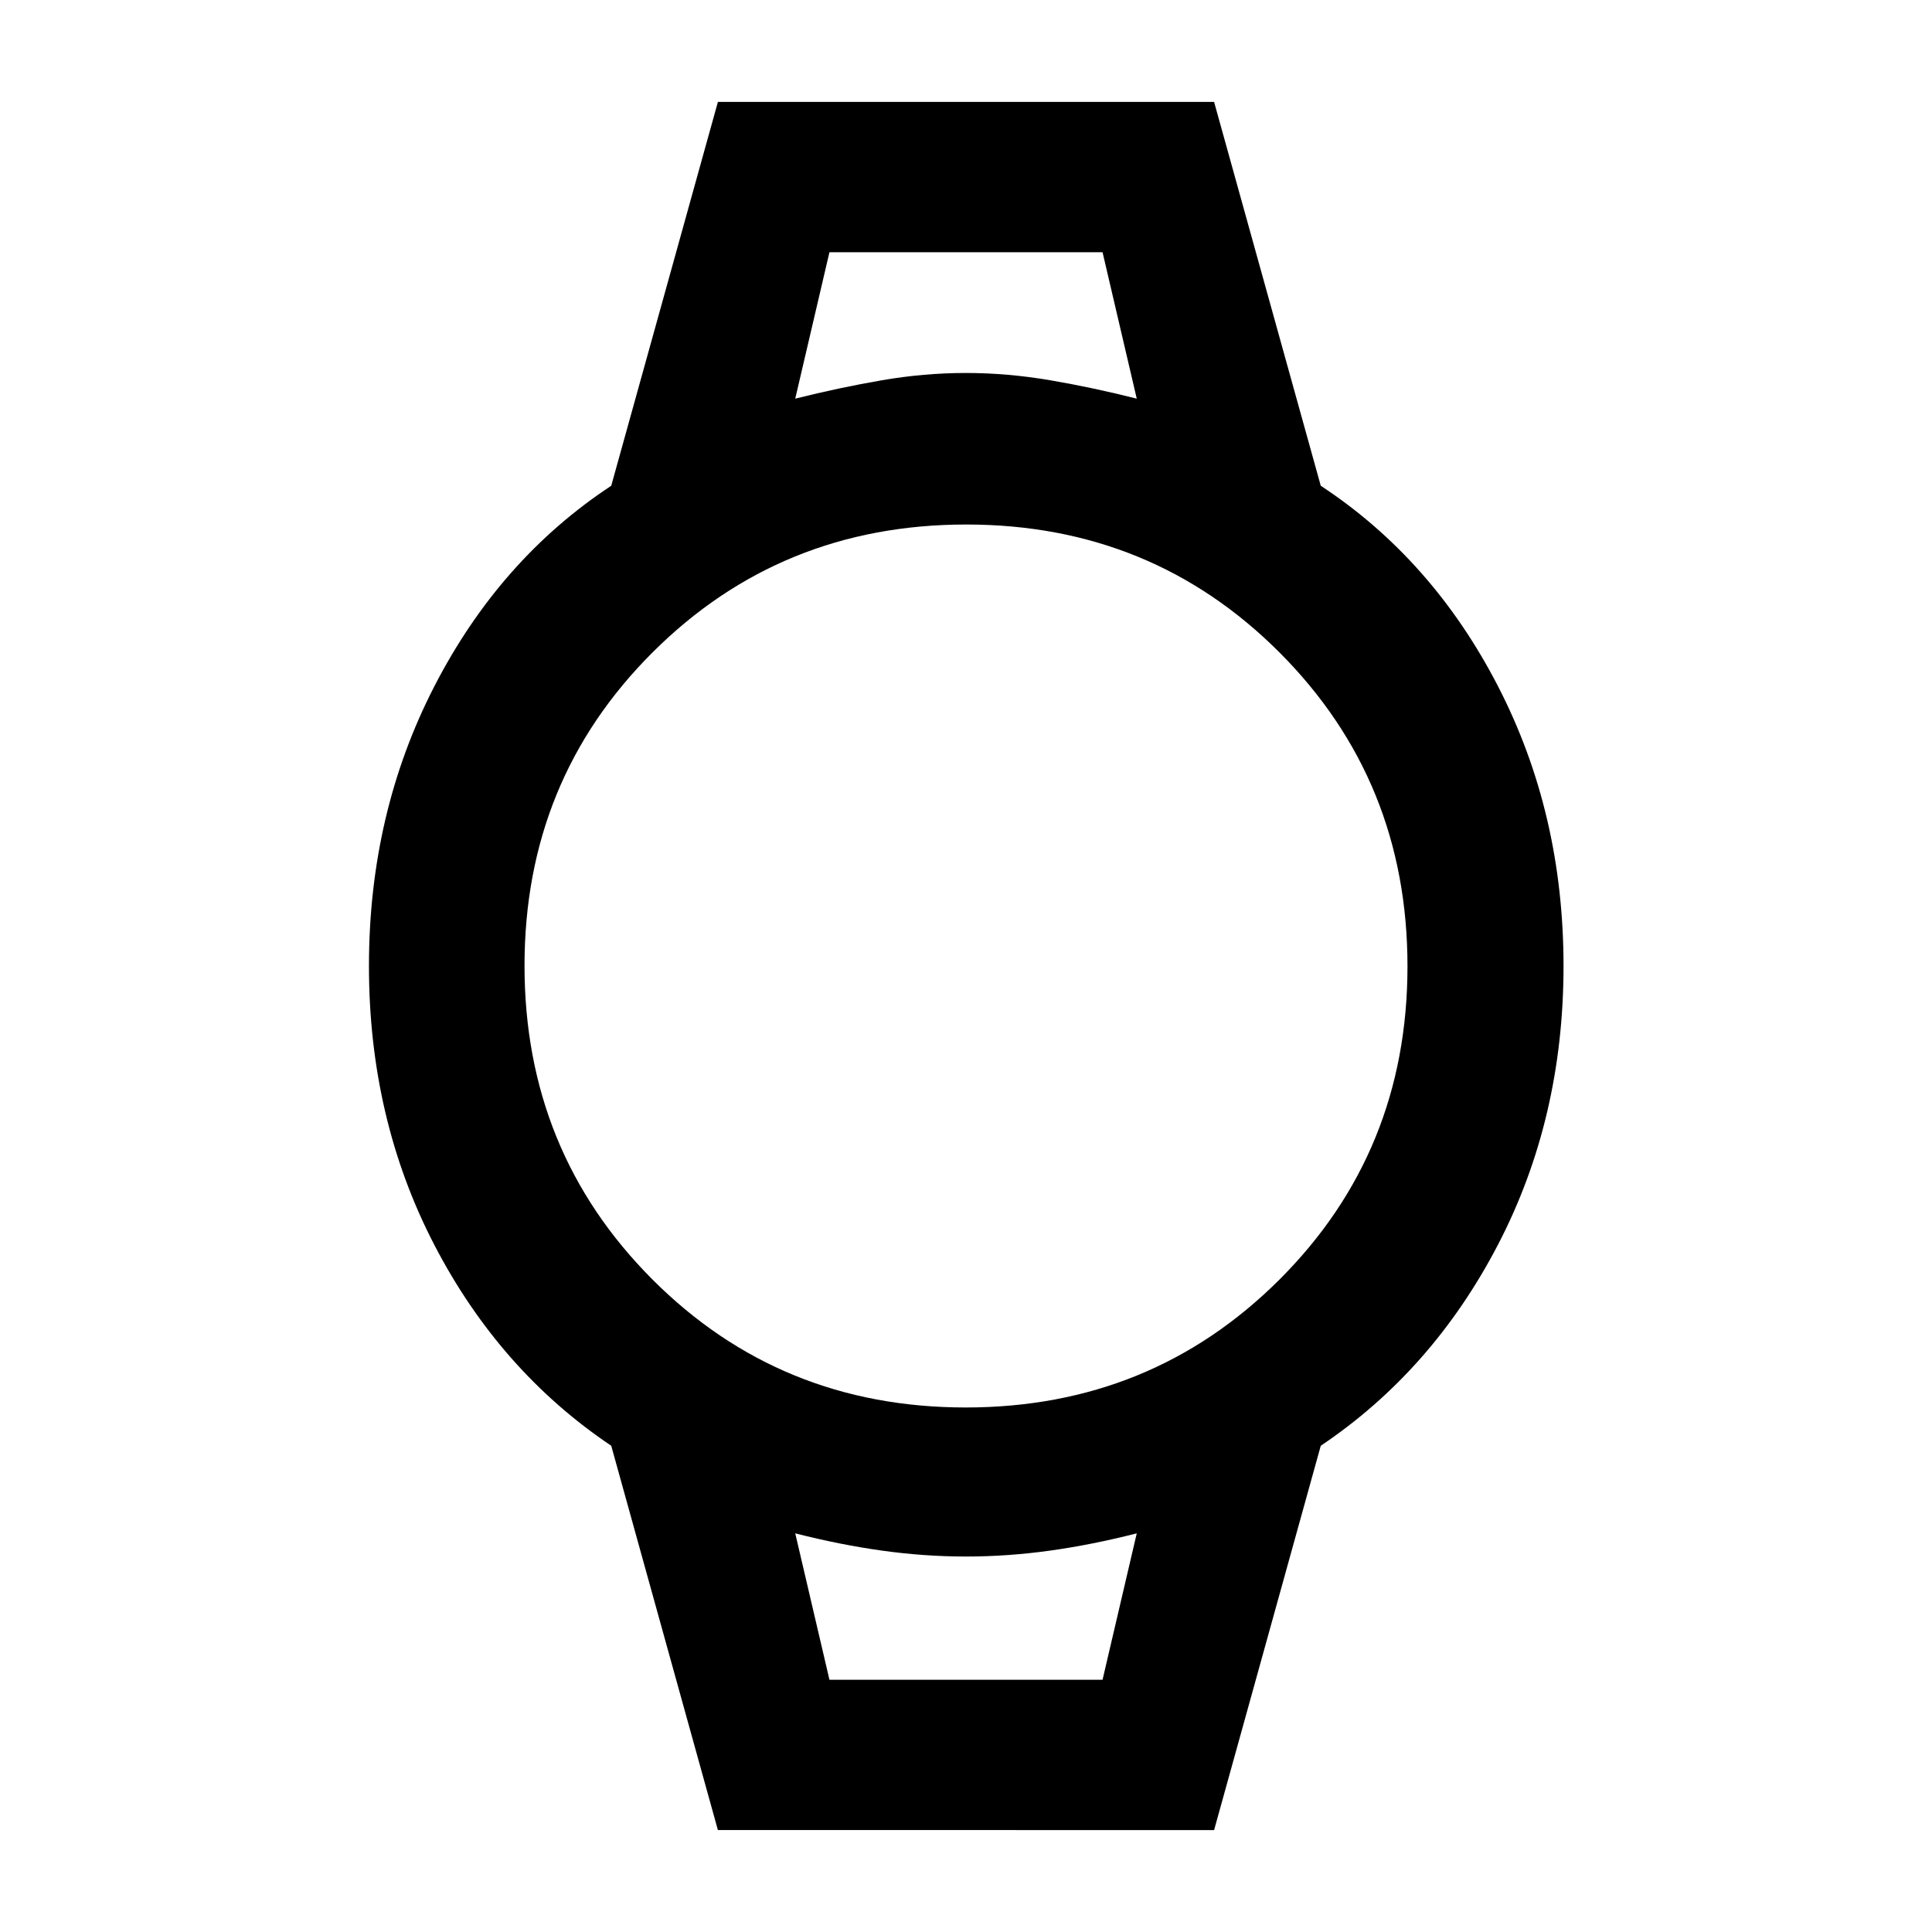 <svg xmlns="http://www.w3.org/2000/svg" height="48" viewBox="0 -960 960 960" width="48"><path d="m356.72-50.65-53-190.96q-55.48-37.28-87.94-99.88-32.45-62.6-32.45-138.48 0-75.89 32.5-139.01 32.49-63.13 87.89-99.65l53-190.72h246.56l53 190.72q55.5 36.5 88.07 99.61 32.56 63.1 32.56 138.99 0 75.89-32.57 138.51-32.58 62.63-88.06 99.91l-53 190.96H356.72Zm123.13-209.98q92.19 0 155.86-63.51 63.66-63.52 63.66-155.71t-63.51-155.86q-63.52-63.66-155.71-63.66t-155.86 63.51q-63.66 63.52-63.66 155.71t63.51 155.86q63.52 63.66 155.71 63.66Zm-84.7-501.28q22.05-5.52 43.07-9.14 21.02-3.62 41.72-3.62 20.71 0 41.9 3.62 21.2 3.62 43.01 9.14l-17-72.76h-135.7l-17 72.76Zm17 636.58h135.7l17-72.76q-22.05 5.64-43.07 8.58-21.02 2.94-41.78 2.94t-41.78-2.94q-21.02-2.94-43.07-8.58l17 72.76Zm-17-709.34h169.7-169.7Zm17 709.34h-17 169.7-152.7Z"/></svg>